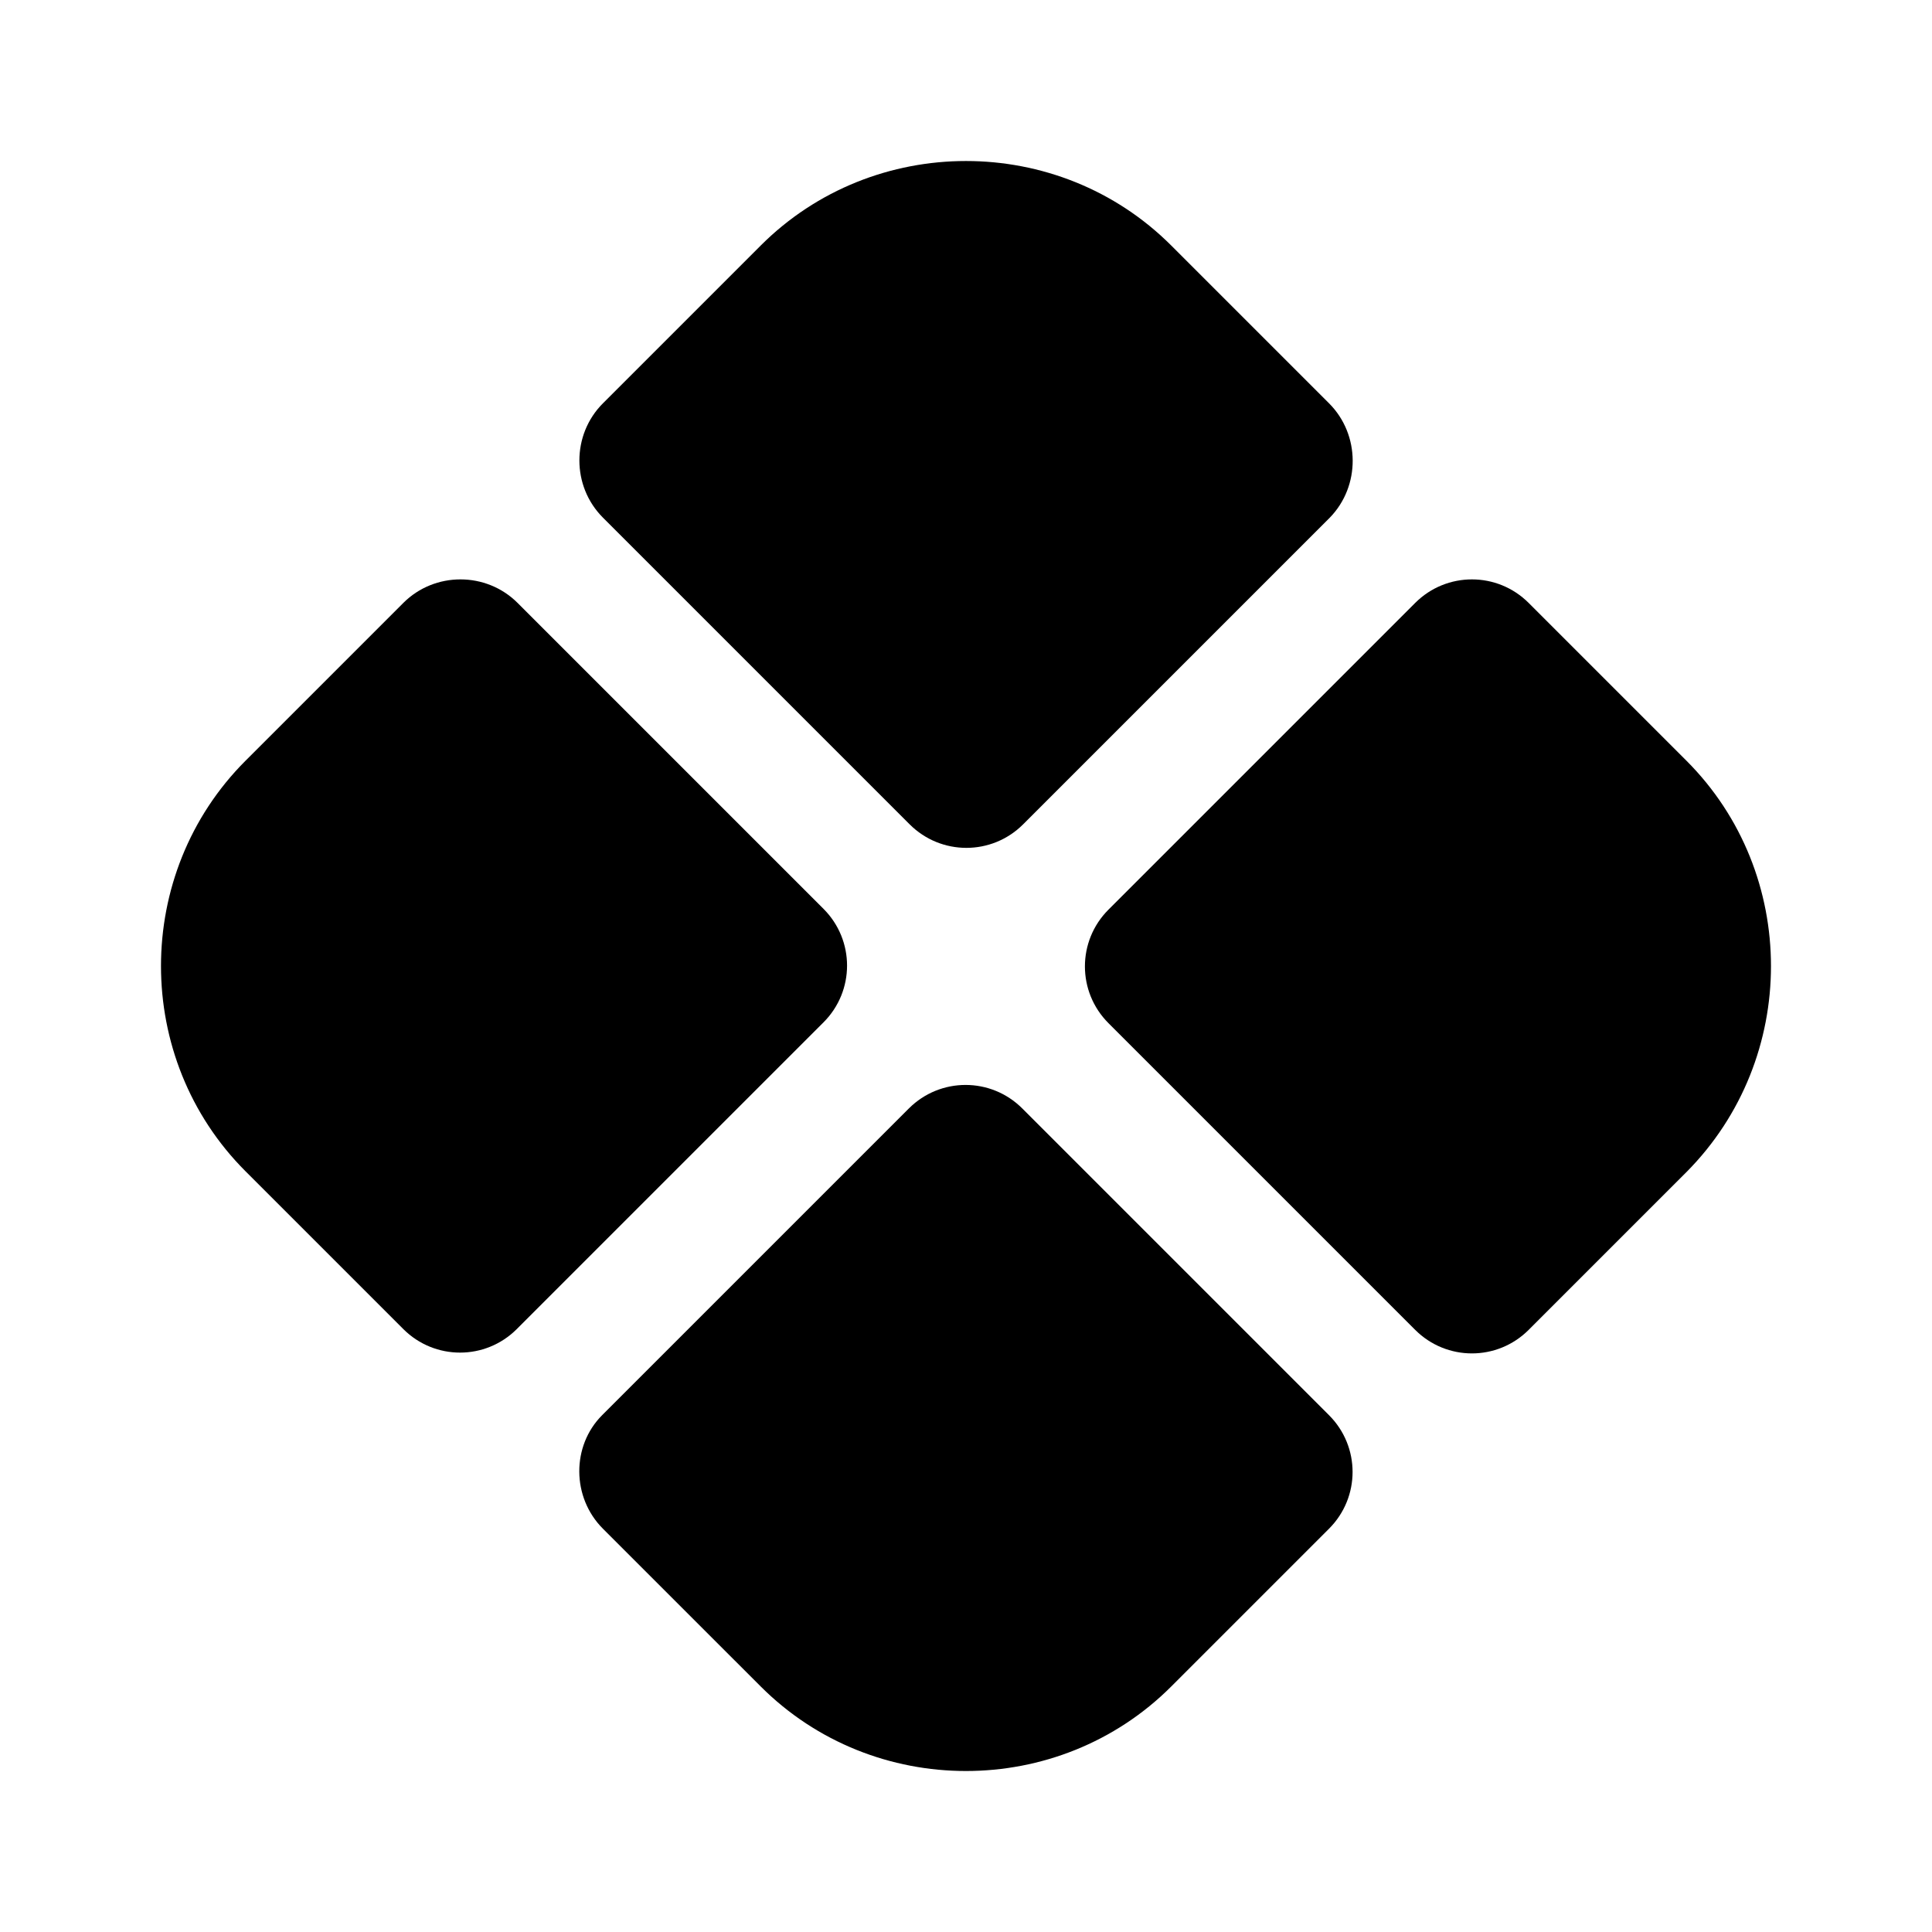 <svg viewBox="0 0 70 70" fill="currentColor" xmlns="http://www.w3.org/2000/svg" class="icon"><path d="M48.154 14.613L42.437 8.896C38.354 4.813 31.645 4.813 27.562 8.896L21.845 14.613C20.708 15.75 20.708 17.617 21.845 18.754L32.958 29.867C34.095 31.004 35.933 31.004 37.07 29.867L48.183 18.754C49.291 17.617 49.291 15.75 48.154 14.613Z" fill="currentColor"/><path d="M14.612 21.846L8.896 27.562C4.812 31.646 4.812 38.354 8.896 42.438L14.612 48.154C15.75 49.292 17.587 49.292 18.725 48.154L29.837 37.042C30.975 35.904 30.975 34.067 29.837 32.929L18.754 21.846C17.616 20.708 15.75 20.708 14.612 21.846Z" fill="currentColor"/><path d="M61.103 27.562L55.387 21.846C54.249 20.708 52.412 20.708 51.274 21.846L40.162 32.958C39.024 34.096 39.024 35.933 40.162 37.071L51.274 48.183C52.412 49.321 54.249 49.321 55.387 48.183L61.103 42.467C65.187 38.354 65.187 31.646 61.103 27.562Z" fill="currentColor"/><path d="M21.845 55.388L27.562 61.104C31.645 65.188 38.353 65.188 42.437 61.104L48.153 55.388C49.291 54.25 49.291 52.413 48.153 51.275L37.041 40.163C35.903 39.025 34.066 39.025 32.928 40.163L21.816 51.275C20.708 52.383 20.708 54.25 21.845 55.388Z" fill="currentColor"/></svg>
